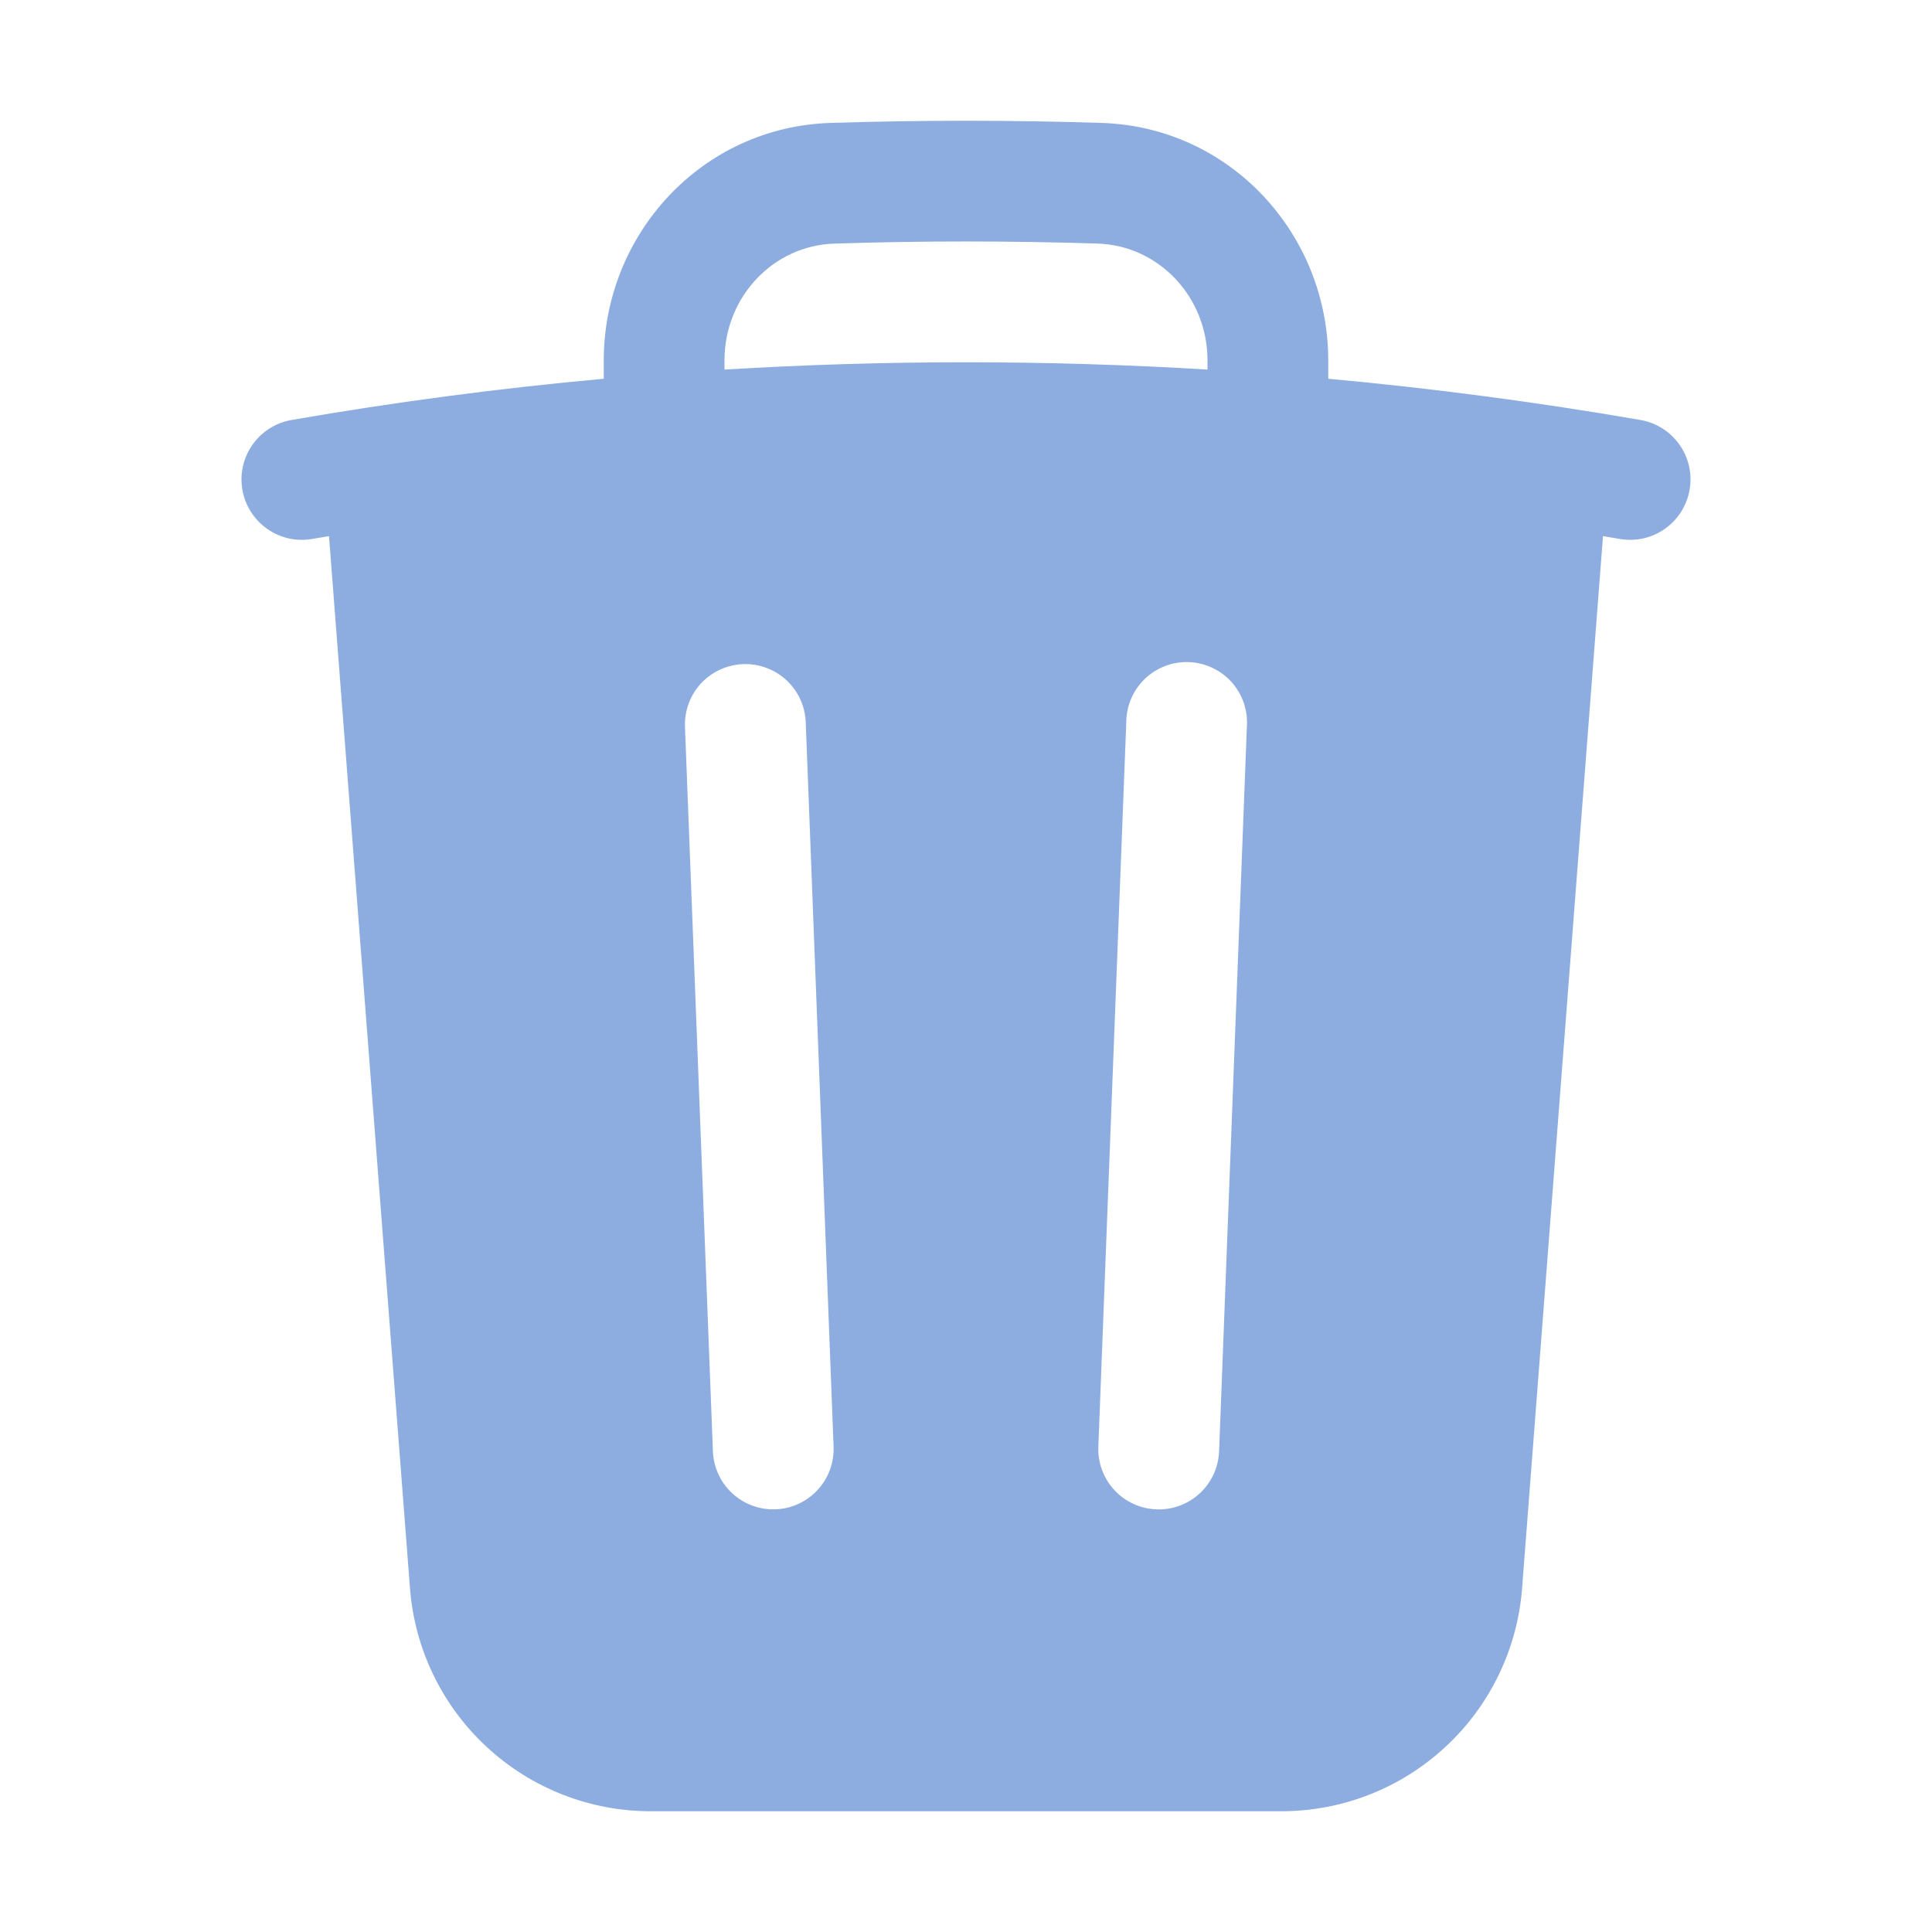 <svg width="24" height="24" viewBox="0 0 24 24" fill="none" xmlns="http://www.w3.org/2000/svg">
<path fill-rule="evenodd" clip-rule="evenodd" d="M16.5 4.478V4.705C17.799 4.824 19.093 4.995 20.378 5.217C20.475 5.234 20.568 5.27 20.651 5.322C20.734 5.375 20.806 5.443 20.863 5.524C20.92 5.604 20.96 5.695 20.982 5.791C21.003 5.887 21.006 5.987 20.989 6.084C20.972 6.181 20.936 6.274 20.884 6.357C20.831 6.44 20.763 6.512 20.682 6.569C20.602 6.626 20.511 6.666 20.415 6.688C20.319 6.709 20.219 6.712 20.122 6.695L19.913 6.66L18.908 19.73C18.85 20.483 18.51 21.188 17.955 21.701C17.401 22.215 16.673 22.5 15.917 22.5H8.084C7.328 22.5 6.6 22.215 6.046 21.701C5.491 21.188 5.151 20.483 5.093 19.73L4.087 6.66L3.878 6.695C3.781 6.712 3.682 6.709 3.585 6.688C3.489 6.666 3.398 6.626 3.318 6.569C3.155 6.454 3.045 6.28 3.011 6.084C2.977 5.888 3.022 5.686 3.137 5.524C3.252 5.361 3.426 5.251 3.622 5.217C4.907 4.994 6.201 4.823 7.5 4.705V4.478C7.5 2.914 8.713 1.578 10.316 1.527C11.439 1.491 12.562 1.491 13.685 1.527C15.288 1.578 16.5 2.914 16.5 4.478ZM10.364 3.026C11.455 2.991 12.546 2.991 13.637 3.026C14.39 3.05 15 3.684 15 4.478V4.591C13.002 4.47 10.998 4.47 9 4.591V4.478C9 3.684 9.609 3.05 10.364 3.026ZM10.009 8.971C10.005 8.872 9.982 8.776 9.941 8.686C9.9 8.597 9.841 8.516 9.769 8.449C9.696 8.382 9.612 8.33 9.519 8.296C9.427 8.262 9.329 8.246 9.23 8.25C9.132 8.254 9.035 8.277 8.945 8.318C8.856 8.359 8.775 8.418 8.708 8.49C8.641 8.562 8.589 8.647 8.555 8.74C8.521 8.832 8.505 8.93 8.509 9.029L8.856 18.029C8.864 18.228 8.95 18.415 9.096 18.55C9.168 18.617 9.253 18.669 9.345 18.703C9.438 18.738 9.536 18.753 9.635 18.749C9.733 18.746 9.83 18.723 9.919 18.681C10.009 18.64 10.089 18.582 10.156 18.509C10.223 18.437 10.275 18.352 10.309 18.26C10.343 18.168 10.359 18.069 10.355 17.971L10.009 8.971ZM15.489 9.029C15.496 8.929 15.483 8.828 15.451 8.732C15.418 8.637 15.367 8.549 15.3 8.474C15.233 8.399 15.152 8.339 15.06 8.296C14.969 8.253 14.871 8.229 14.77 8.225C14.669 8.221 14.569 8.237 14.475 8.273C14.381 8.309 14.295 8.363 14.222 8.433C14.15 8.502 14.092 8.586 14.052 8.678C14.012 8.771 13.992 8.87 13.991 8.971L13.644 17.971C13.636 18.17 13.708 18.364 13.843 18.51C13.978 18.656 14.166 18.742 14.365 18.75C14.564 18.758 14.758 18.686 14.904 18.551C15.05 18.416 15.136 18.228 15.144 18.029L15.489 9.029Z" fill="#8DADE0"/>
</svg>
